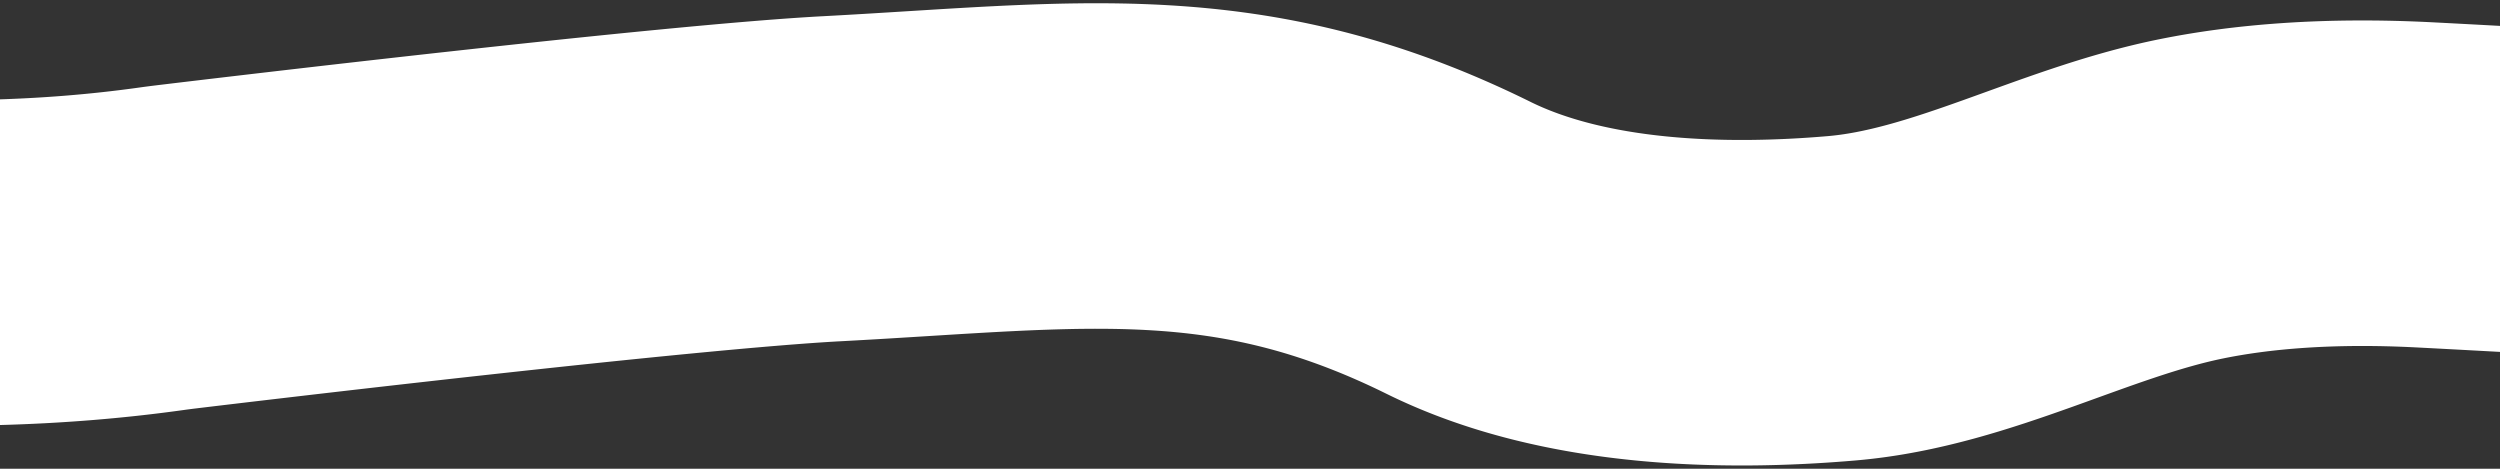 <svg width="768" height="144" fill="none" xmlns="http://www.w3.org/2000/svg"><rect width="100%" height="100%" fill="#333333" stroke="none"/><path d="M-426 85.291s83.487-21.538 109.163-25.276C-210.203 44.487-87.168 95.47 49.235 76.476a245.94 245.94 0 0 1 4.529-.596c18.972-2.285 154.079-18.443 201.83-20.975 75.886-4.023 124.693-12.245 192.482 21.243C483.788 93.791 530.048 94.71 565.83 91.63c36.85-3.172 71.11-23.208 107.36-30.554 18.09-3.665 41.68-5.843 71.9-4.27 93.35 4.859 136.46 8.737 143.5 7.121 76.5-17.57 183.9.547 260.44 17.958l14.97 3.406" stroke="#fff" stroke-width="100"/></svg>
